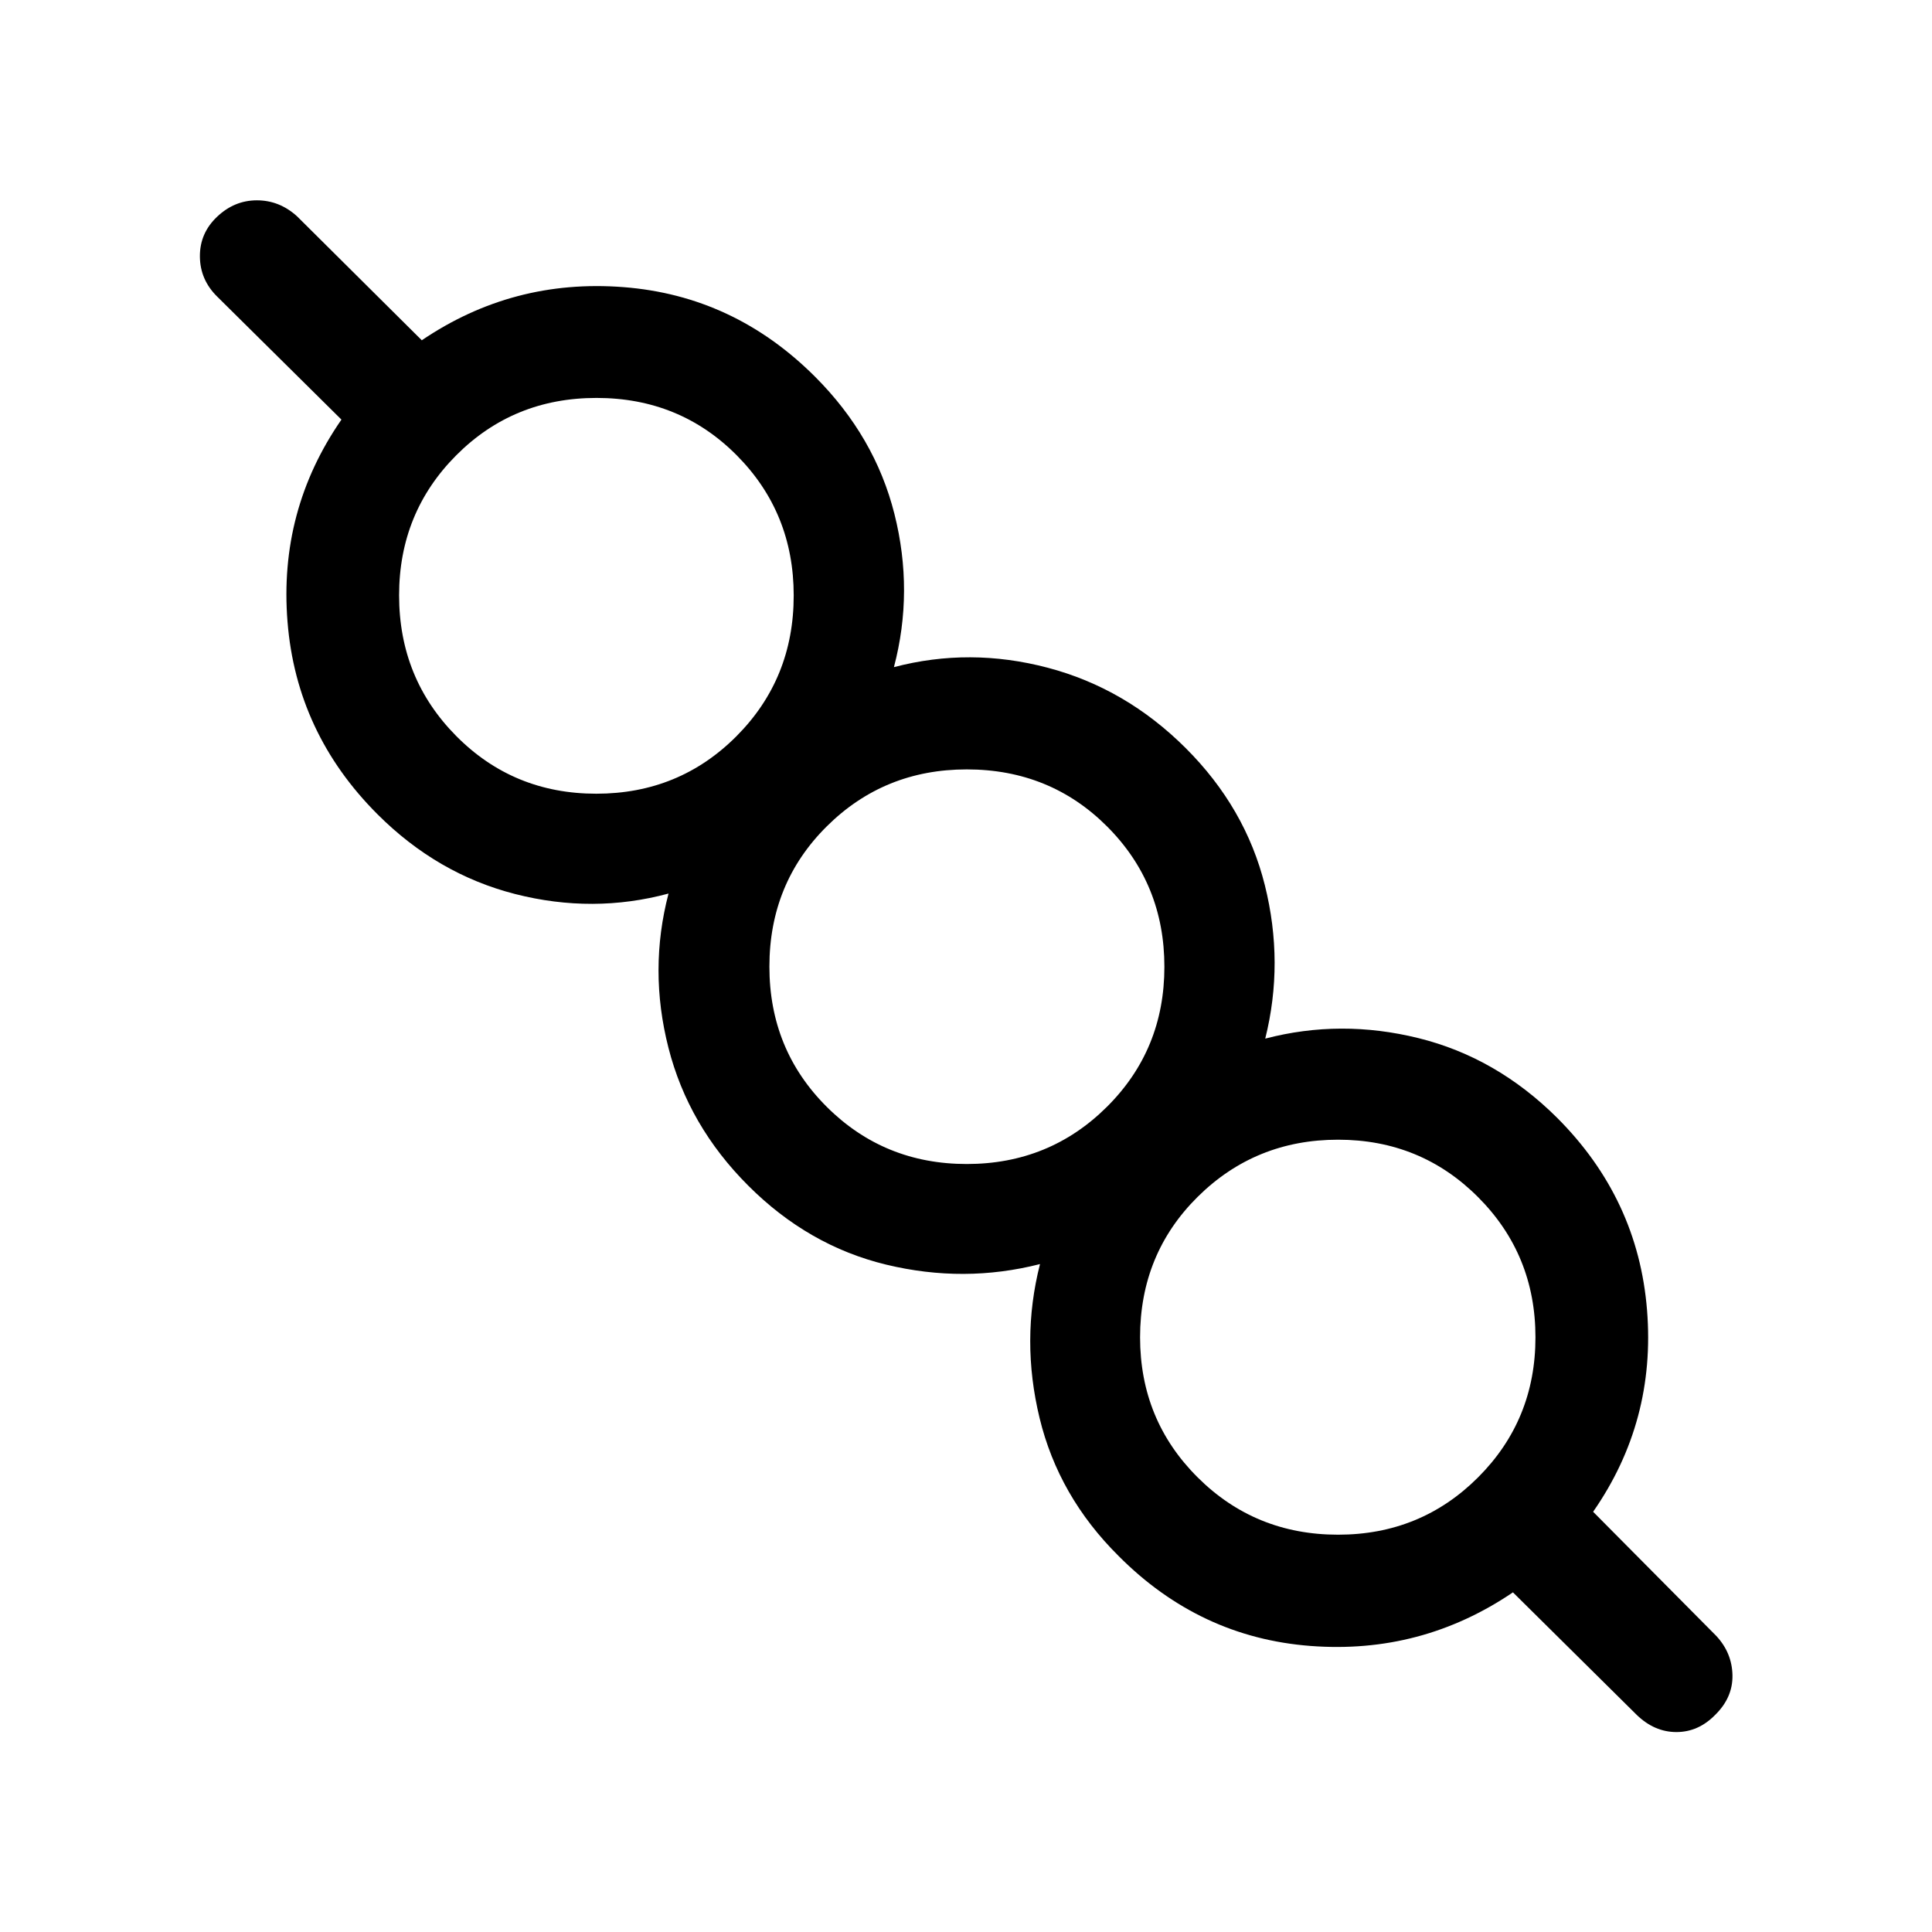 <svg xmlns="http://www.w3.org/2000/svg" height="24" viewBox="0 -960 960 960" width="24"><path d="M751.77-168.77q-45.5 30.85-100.61 26.63-55.11-4.22-95.39-44.75-29.77-29.57-39.19-68.43-9.43-38.85.19-76.57-37.71 9.62-76.38.29-38.66-9.32-68.62-39.29-29.77-29.76-39.63-68.5-9.87-38.73.05-76.61-37.5 10.11-76.17.25-38.67-9.87-68.44-39.64-40.27-40.26-44.71-95.63-4.45-55.36 26.79-100.48l-61.62-61q-8.62-8.42-8.71-20.01-.1-11.6 8.52-19.77 8.61-8.18 19.8-8.18 11.2 0 19.93 7.92l62.01 61.62q45.22-30.66 100.18-26.41 54.96 4.25 95.23 44.52 29.77 29.77 39.44 68.2 9.67 38.42-.25 76.11 37.69-9.92 76.42.29 38.74 10.21 68.5 39.88 29.77 29.68 39.39 68.2 9.61 38.52.19 76.21 37.52-9.81 76.18-.23 38.67 9.57 68.82 39.54 40.27 40.26 44.71 95.57 4.45 55.31-26.79 100.23l61.24 61.73q7.8 8.43 8 19.52.19 11.1-8.62 19.71-8.35 8.5-19.23 8.5t-19.69-8.5l-61.54-60.92Zm-86.89-28.65q41.08 0 69.58-28.5t28.5-69.58q0-41.08-28.5-69.64-28.5-28.55-69.58-28.55-41.07 0-69.73 28.36-28.65 28.37-28.65 69.83 0 41.08 28.59 69.58t69.79 28.5Zm-184.5-184.19q41.08 0 69.64-28.41 28.56-28.4 28.56-69.58 0-41.17-28.37-69.63-28.37-28.46-69.83-28.46-41.07 0-69.57 28.31-28.5 28.31-28.5 69.69 0 41.27 28.5 69.67 28.5 28.41 69.57 28.41Zm-184.09-184q41.17 0 69.63-28.55 28.47-28.55 28.47-69.94 0-41.17-28.32-69.67-28.31-28.5-69.69-28.5-41.26 0-69.67 28.5-28.4 28.5-28.4 69.58 0 41.27 28.4 69.92 28.41 28.66 69.58 28.66ZM664.88-296Zm-184-184ZM296.69-664.19Z"/></svg>